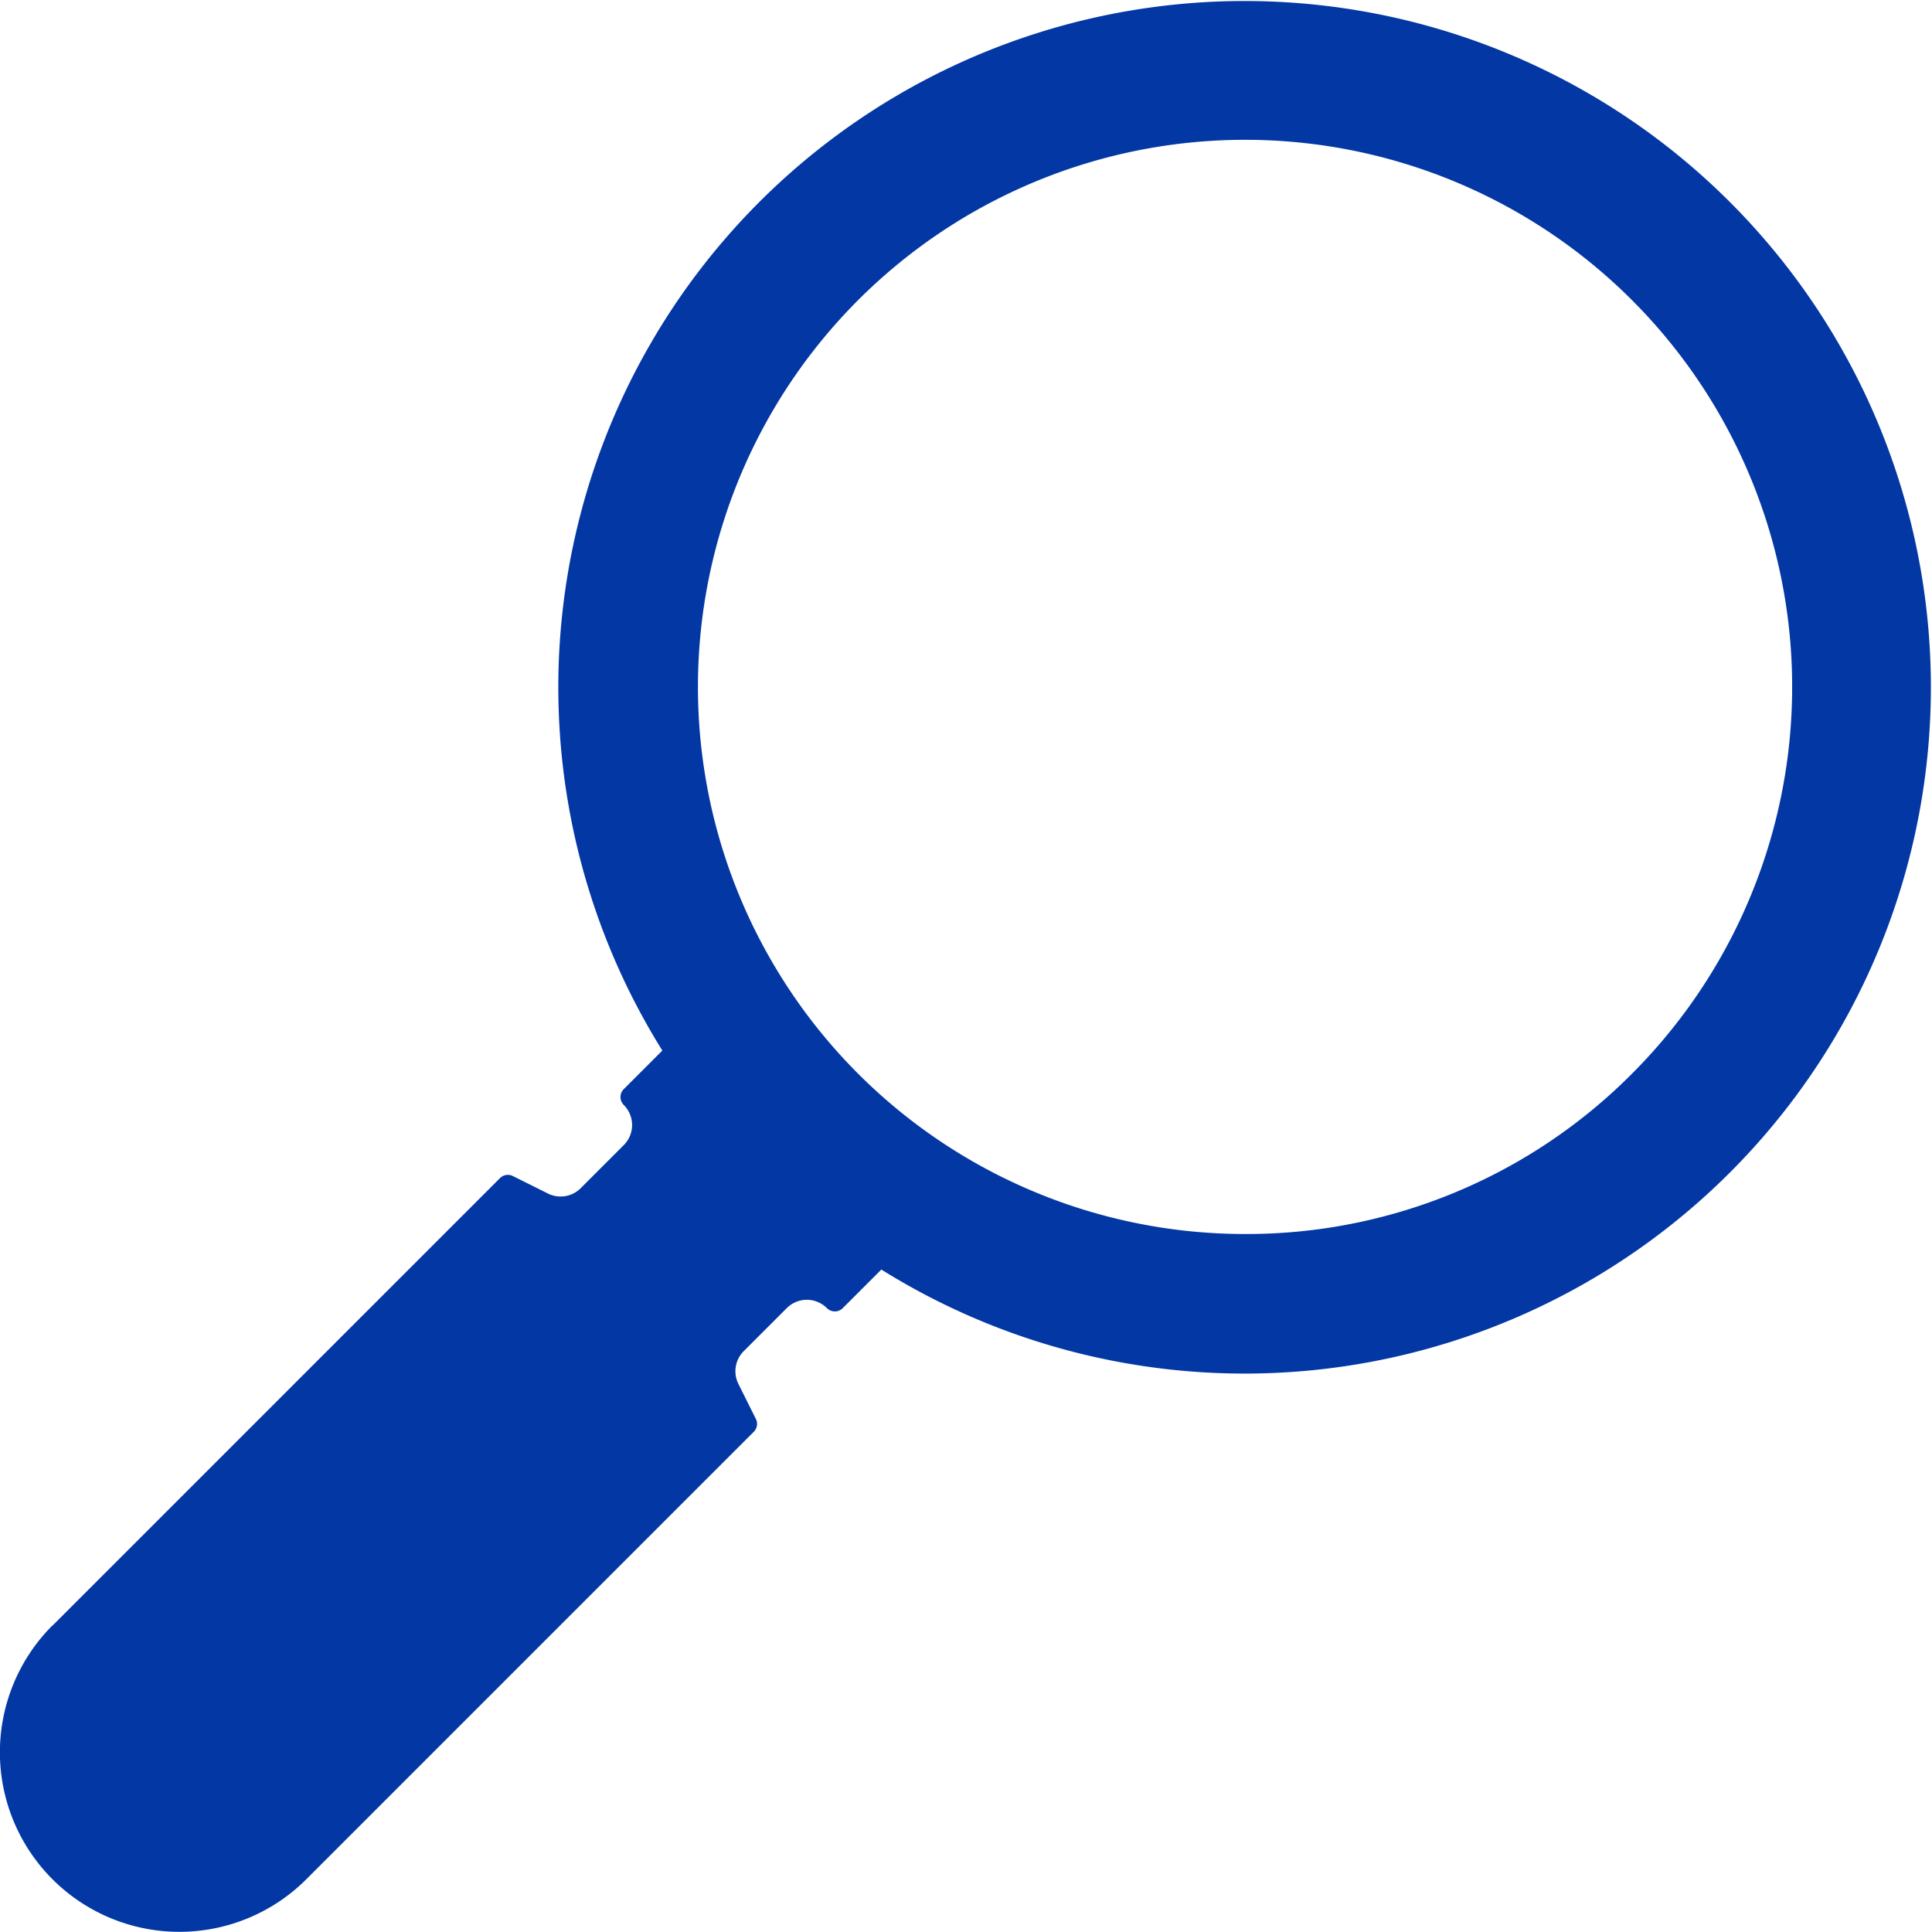 <svg xmlns="http://www.w3.org/2000/svg" width="18.324" height="18.324" viewBox="0 0 18.324 18.324">
  <path id="Path_273" data-name="Path 273" d="M3091.241,480.39l4.244-4.244a.106.106,0,0,1,.122-.02l.333.166a.269.269,0,0,0,.311-.051l.408-.408a.269.269,0,0,0,0-.381.106.106,0,0,1,0-.15l.366-.366a6.509,6.509,0,1,1,2.077,2.077l-.366.366a.106.106,0,0,1-.15,0h0a.269.269,0,0,0-.381,0l-.408.408a.269.269,0,0,0-.051.31l.166.333a.106.106,0,0,1-.02.122l-4.244,4.244a1.7,1.7,0,1,1-2.407-2.408Zm14.98-5.234a5.189,5.189,0,1,0-3.669,1.52A5.155,5.155,0,0,0,3106.221,475.156Z" transform="translate(-3090.743 -464.972)" fill="#0237a4"/>
</svg>

